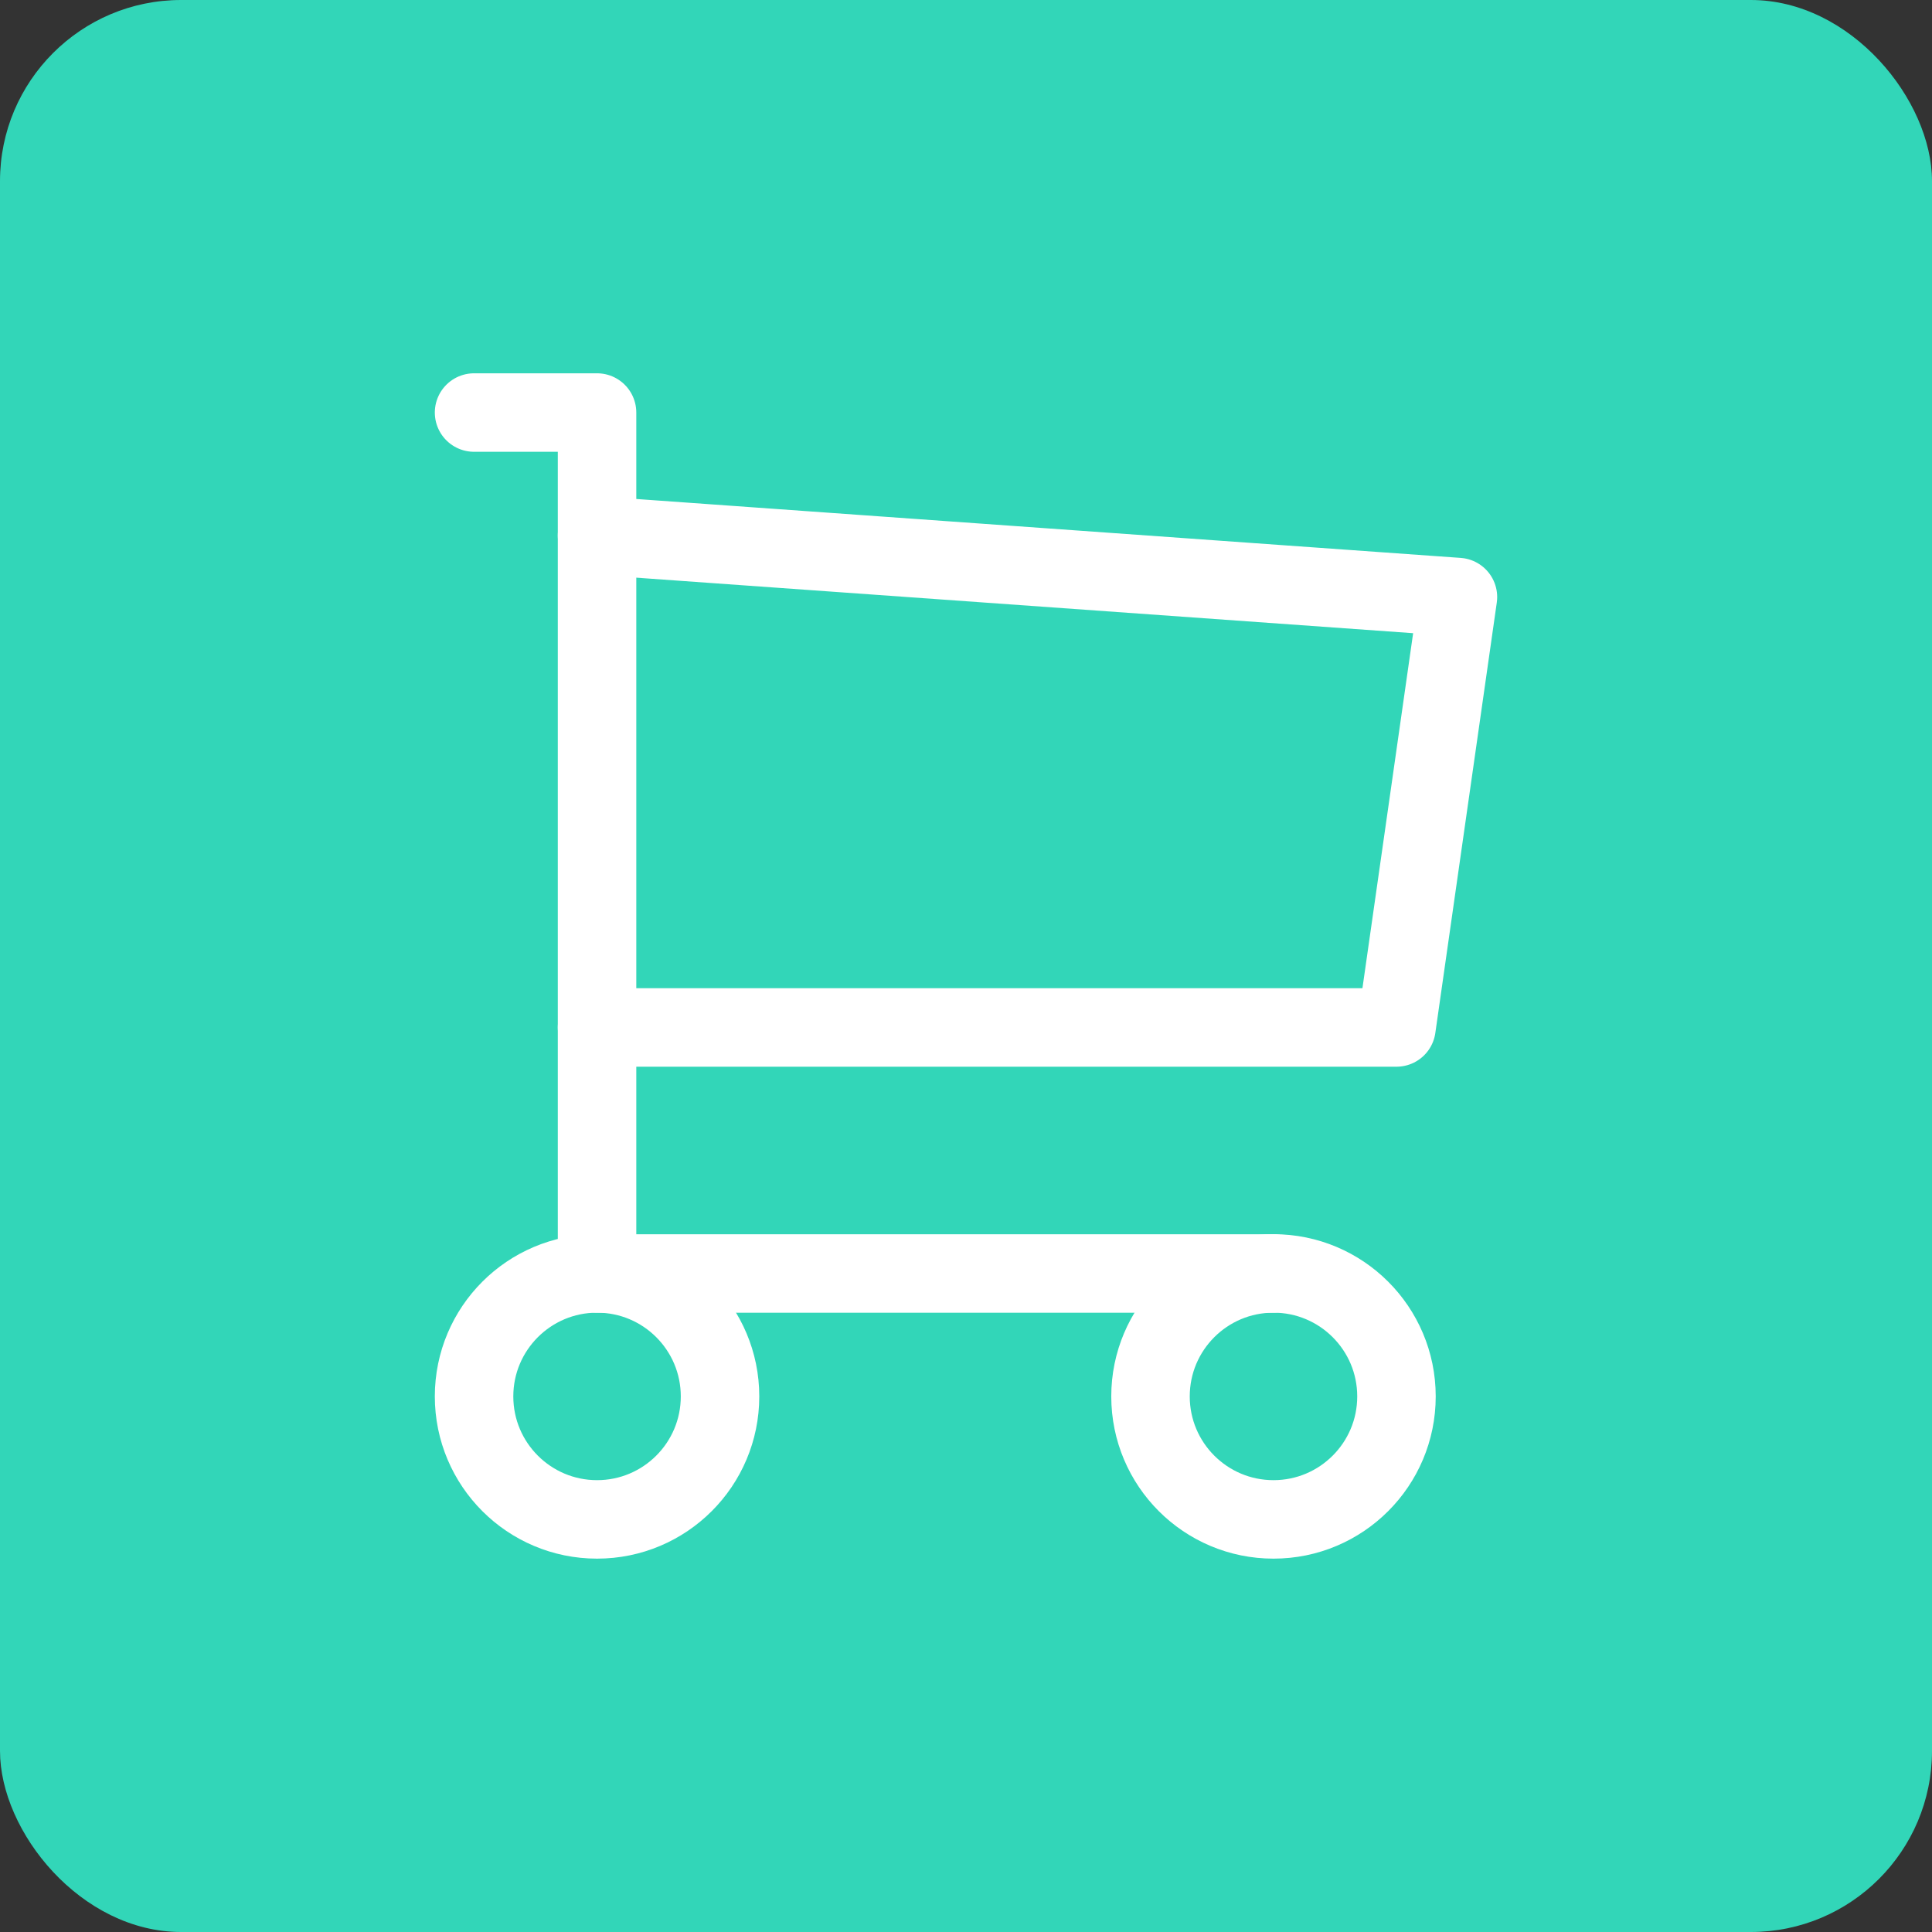 <svg width="32" height="32" viewBox="0 0 32 32" fill="none" xmlns="http://www.w3.org/2000/svg">
<rect x="0" y="0" width="32" height="32" fill="#333333" stroke="none"/>
<rect width="32" height="32" rx="3" fill="#32D6B8"/>
<path d="M9.889 25.166C11.014 25.166 11.926 24.254 11.926 23.129C11.926 22.004 11.014 21.092 9.889 21.092C8.764 21.092 7.852 22.004 7.852 23.129C7.852 24.254 8.764 25.166 9.889 25.166Z" stroke="white" stroke-width="1.3" stroke-linecap="round" stroke-linejoin="round"/>
<path d="M21.093 25.166C22.218 25.166 23.13 24.254 23.13 23.129C23.13 22.004 22.218 21.092 21.093 21.092C19.968 21.092 19.056 22.004 19.056 23.129C19.056 24.254 19.968 25.166 21.093 25.166Z" stroke="white" stroke-width="1.3" stroke-linecap="round" stroke-linejoin="round"/>
<path d="M21.093 21.093H9.889V6.833H7.852" stroke="white" stroke-width="1.3" stroke-linecap="round" stroke-linejoin="round"/>
<path d="M9.889 8.87L24.148 9.889L23.13 17.018H9.889" stroke="white" stroke-width="1.3" stroke-linecap="round" stroke-linejoin="round"/>
</svg>
